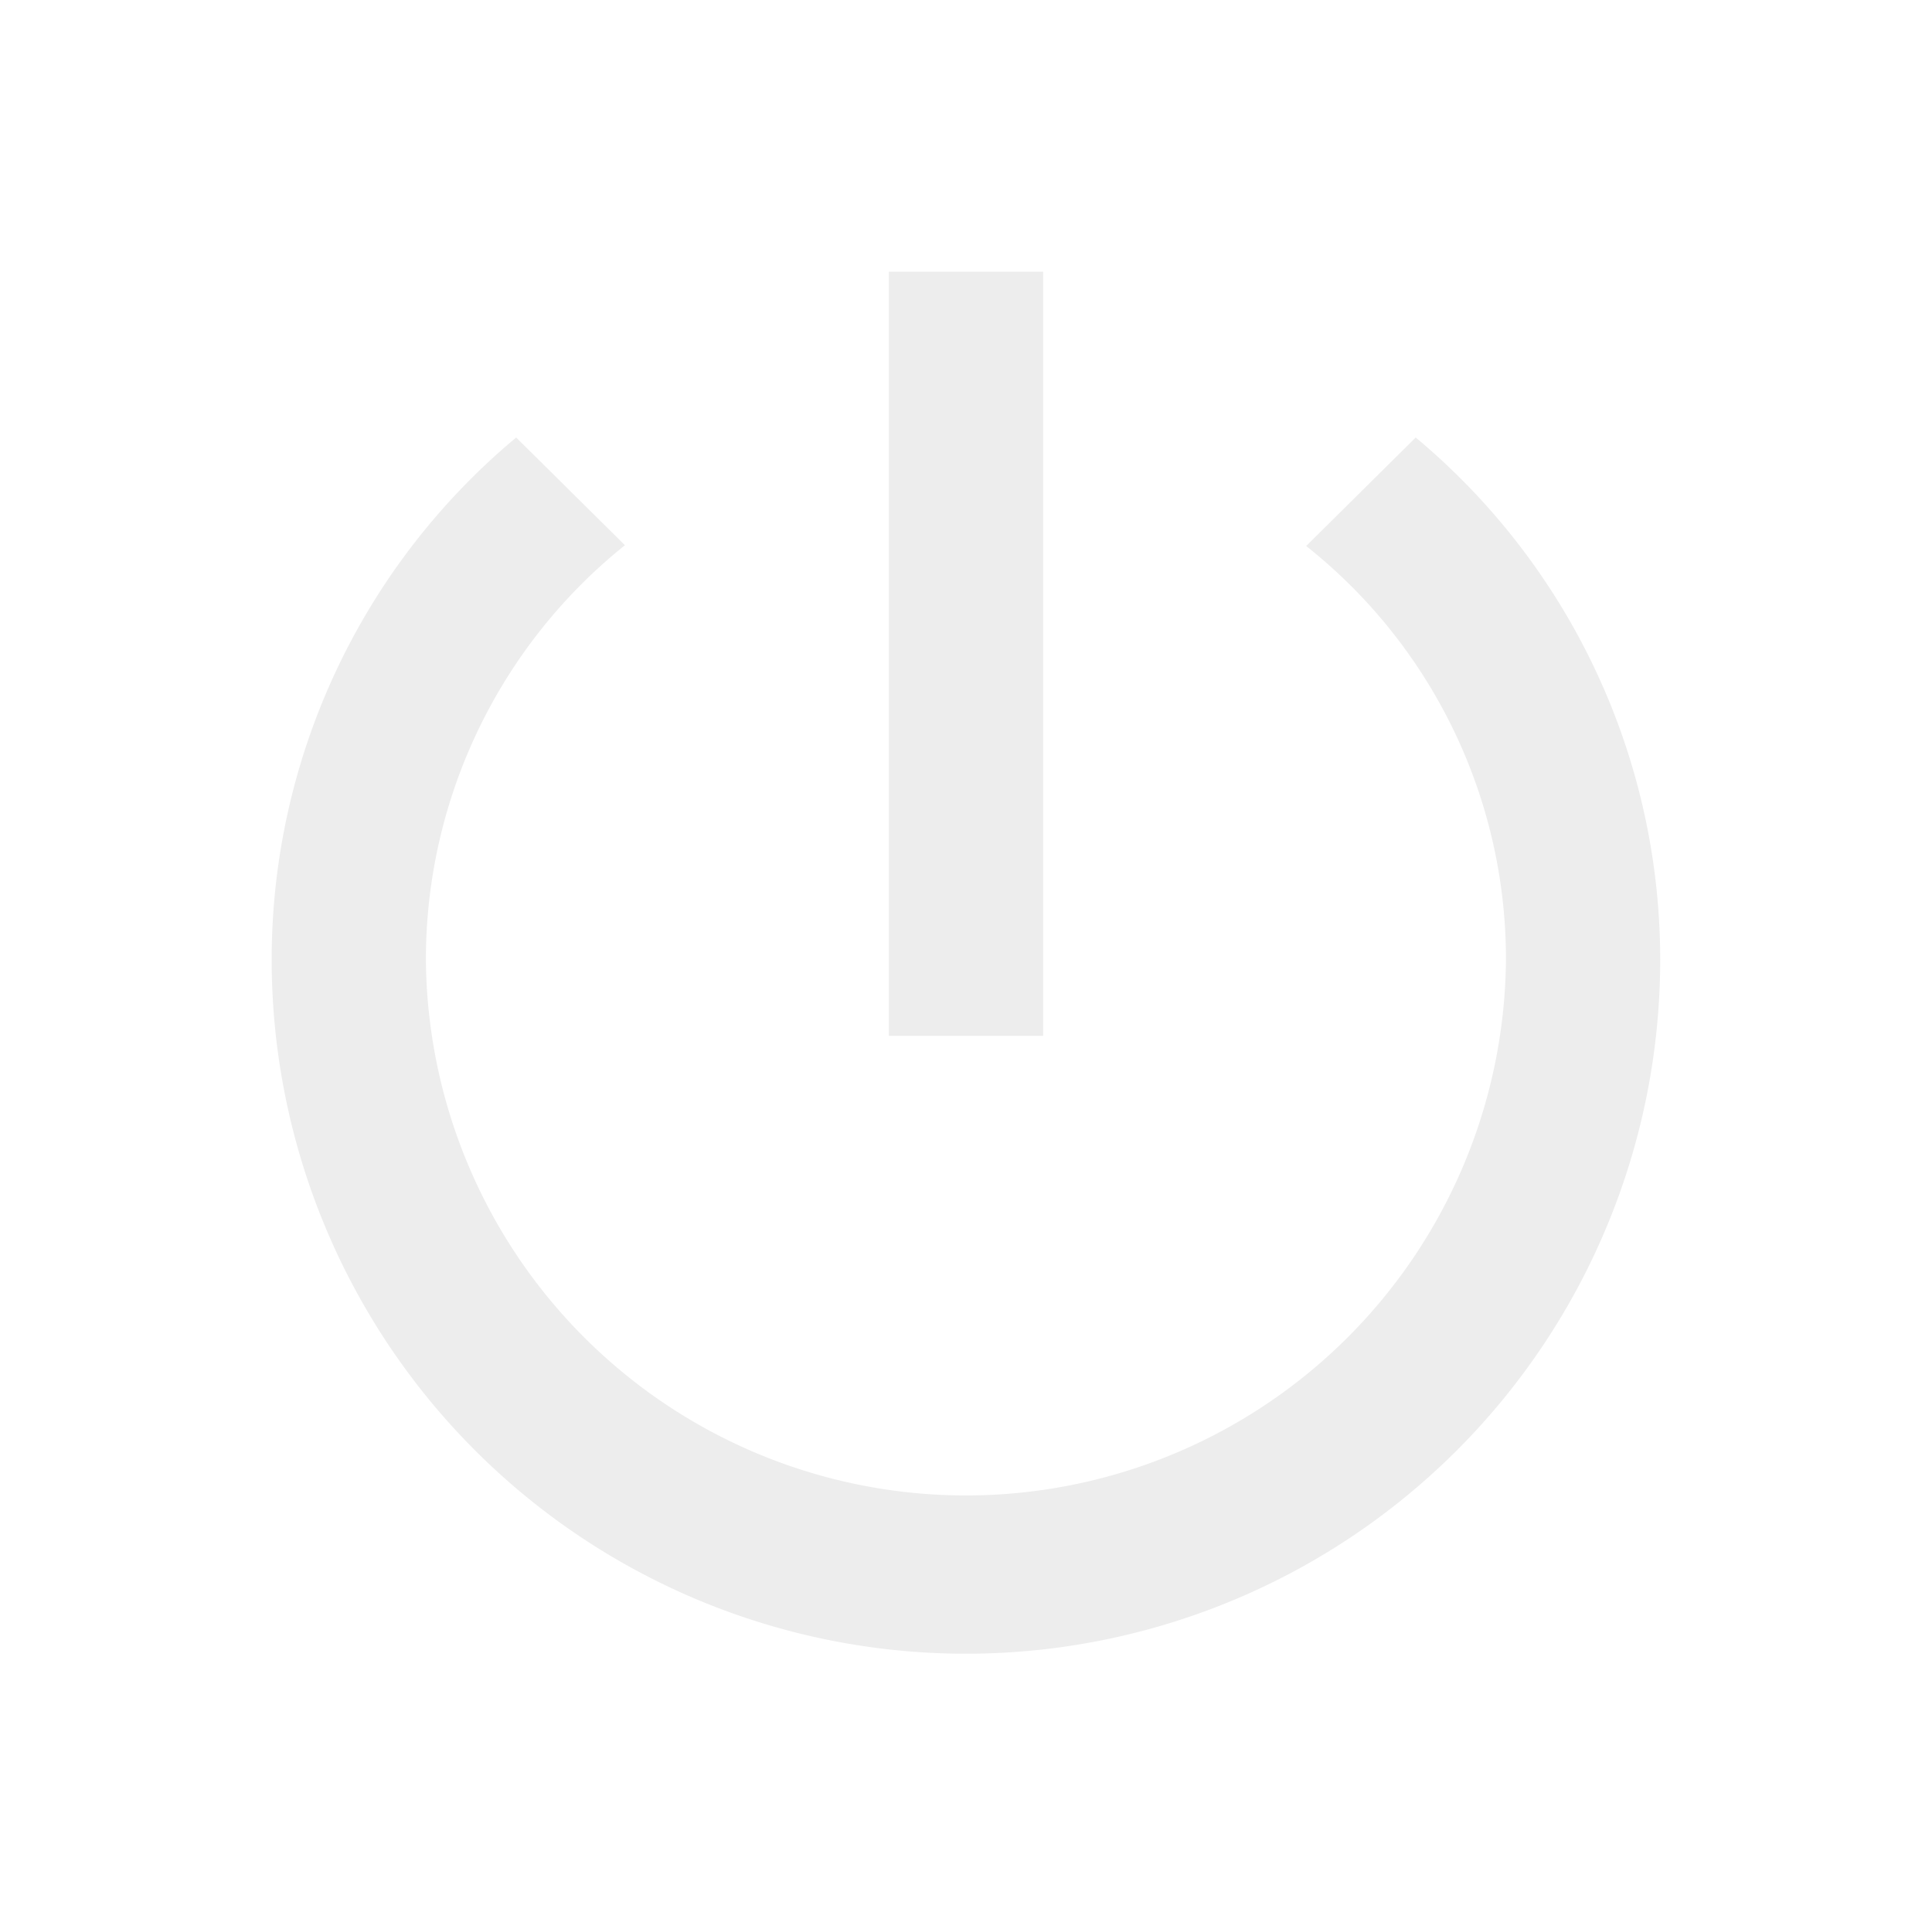 <svg xmlns="http://www.w3.org/2000/svg" xmlns:xlink="http://www.w3.org/1999/xlink" width="64.004" height="63.563" viewBox="0 0 64.004 63.563">
  <defs>
    <filter id="ic_power_settings_new_24px" x="0" y="0" width="64.004" height="63.563" filterUnits="userSpaceOnUse">
      <feOffset dy="3" input="SourceAlpha"/>
      <feGaussianBlur stdDeviation="3" result="blur"/>
      <feFlood flood-opacity="0.502"/>
      <feComposite operator="in" in2="blur"/>
      <feComposite in="SourceGraphic"/>
    </filter>
  </defs>
  <g transform="matrix(1, 0, 0, 1, 0, 0)" filter="url(#ic_power_settings_new_24px)">
    <path id="ic_power_settings_new_24px-2" data-name="ic_power_settings_new_24px" d="M28.558,3H23.446V28.313h5.112ZM40.9,8.493l-3.629,3.594a17.455,17.455,0,0,1,6.619,13.694,17.891,17.891,0,0,1-35.781,0,17.6,17.6,0,0,1,6.594-13.72L11.1,8.493A22.523,22.523,0,0,0,3,25.781a23,23,0,0,0,46,0A22.523,22.523,0,0,0,40.9,8.493Z" transform="translate(6 3)" fill="#ededed"/>
  </g>
</svg>
